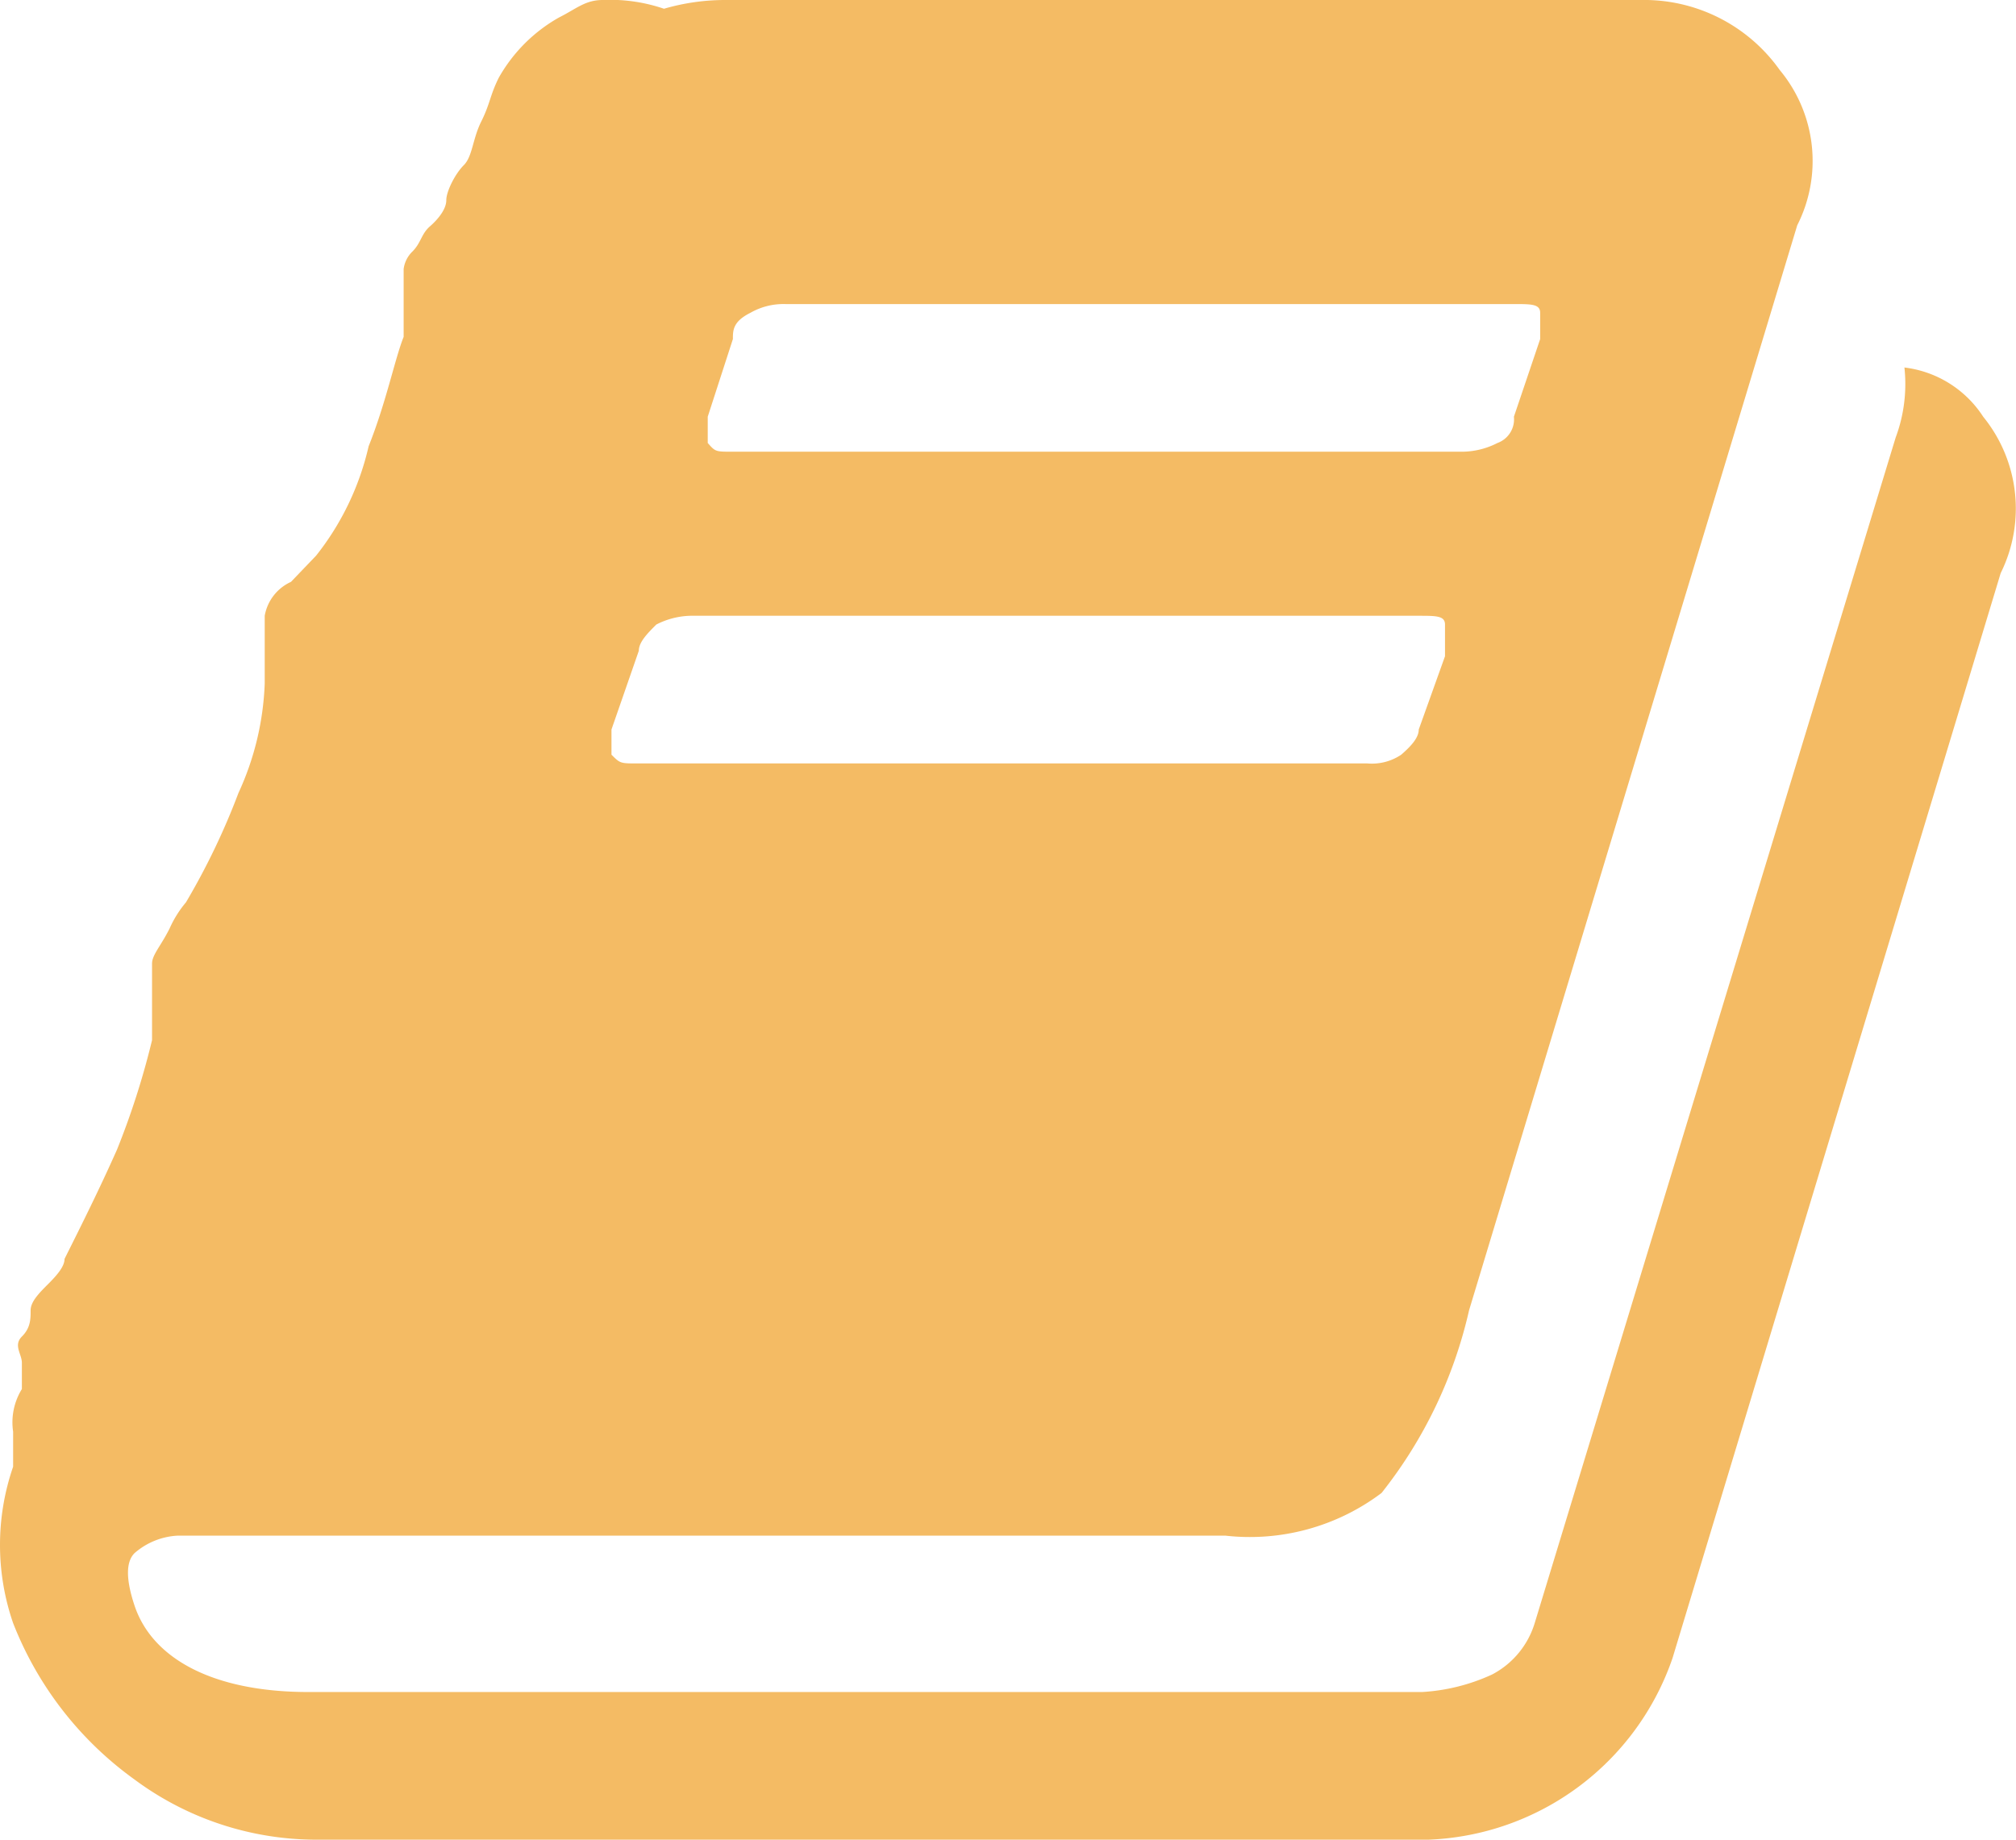 <svg xmlns="http://www.w3.org/2000/svg" viewBox="0 0 18.43 16.82"><defs><style>.cls-1{fill:#f4bb64;}</style></defs><title>ico_book-hv</title><g id="Camada_2" data-name="Camada 2"><g id="Camada_1-2" data-name="Camada 1"><g id="Group_323" data-name="Group 323"><path id="Path_233" data-name="Path 233" class="cls-1" d="M18.13,3.81a1.33,1.33,0,0,1,.16,1.43l-3,9.92a2.46,2.46,0,0,1-2.23,1.66H2.9a2.79,2.79,0,0,1-1.67-.55A3.19,3.19,0,0,1,.12,14.84a2.19,2.19,0,0,1,0-1.43v-.32A.58.58,0,0,1,.2,12.7v-.24c0-.08-.08-.16,0-.24s.08-.16.08-.24.08-.16.16-.24.15-.16.15-.23c.16-.32.32-.64.48-1a7.23,7.23,0,0,0,.32-1V8.81c0-.08.08-.16.16-.32a1,1,0,0,1,.15-.24,6.43,6.43,0,0,0,.48-1,2.61,2.61,0,0,0,.24-1V5.63a.42.42,0,0,1,.24-.31l.23-.24a2.51,2.51,0,0,0,.48-1c.16-.4.24-.8.32-1V2.46a.27.27,0,0,1,.08-.16c.08-.08.08-.16.16-.23s.15-.16.15-.24.08-.24.16-.32.08-.24.16-.4.08-.24.16-.4A1.45,1.45,0,0,1,5.11.16c.16-.08.24-.16.4-.16a1.52,1.52,0,0,1,.56.08h0A2,2,0,0,1,6.62,0H15a1.52,1.52,0,0,1,1.27.64,1.3,1.3,0,0,1,.16,1.42l-3,9.92a4.17,4.17,0,0,1-.8,1.67,2,2,0,0,1-1.43.39H1.63a.65.65,0,0,0-.4.16q-.12.12,0,.48c.16.48.71.79,1.59.79H13a1.77,1.77,0,0,0,.64-.16.79.79,0,0,0,.39-.47L17.33,4a1.4,1.4,0,0,0,.08-.64A1,1,0,0,1,18.13,3.81Zm-11.66,0v.24c.07.08.07.08.23.08h6.67a.72.72,0,0,0,.32-.08.23.23,0,0,0,.15-.24l.24-.71V2.86c0-.08-.08-.08-.24-.08H7.18a.61.61,0,0,0-.32.08c-.16.08-.16.16-.16.24ZM5.59,6.67V6.9c.08.08.08.08.24.08H12.5a.48.48,0,0,0,.31-.08c.08-.07.16-.15.16-.23L13.21,6V5.71c0-.08-.08-.08-.24-.08H6.31A.72.72,0,0,0,6,5.71c-.08.08-.16.16-.16.24Z"/></g></g></g></svg>